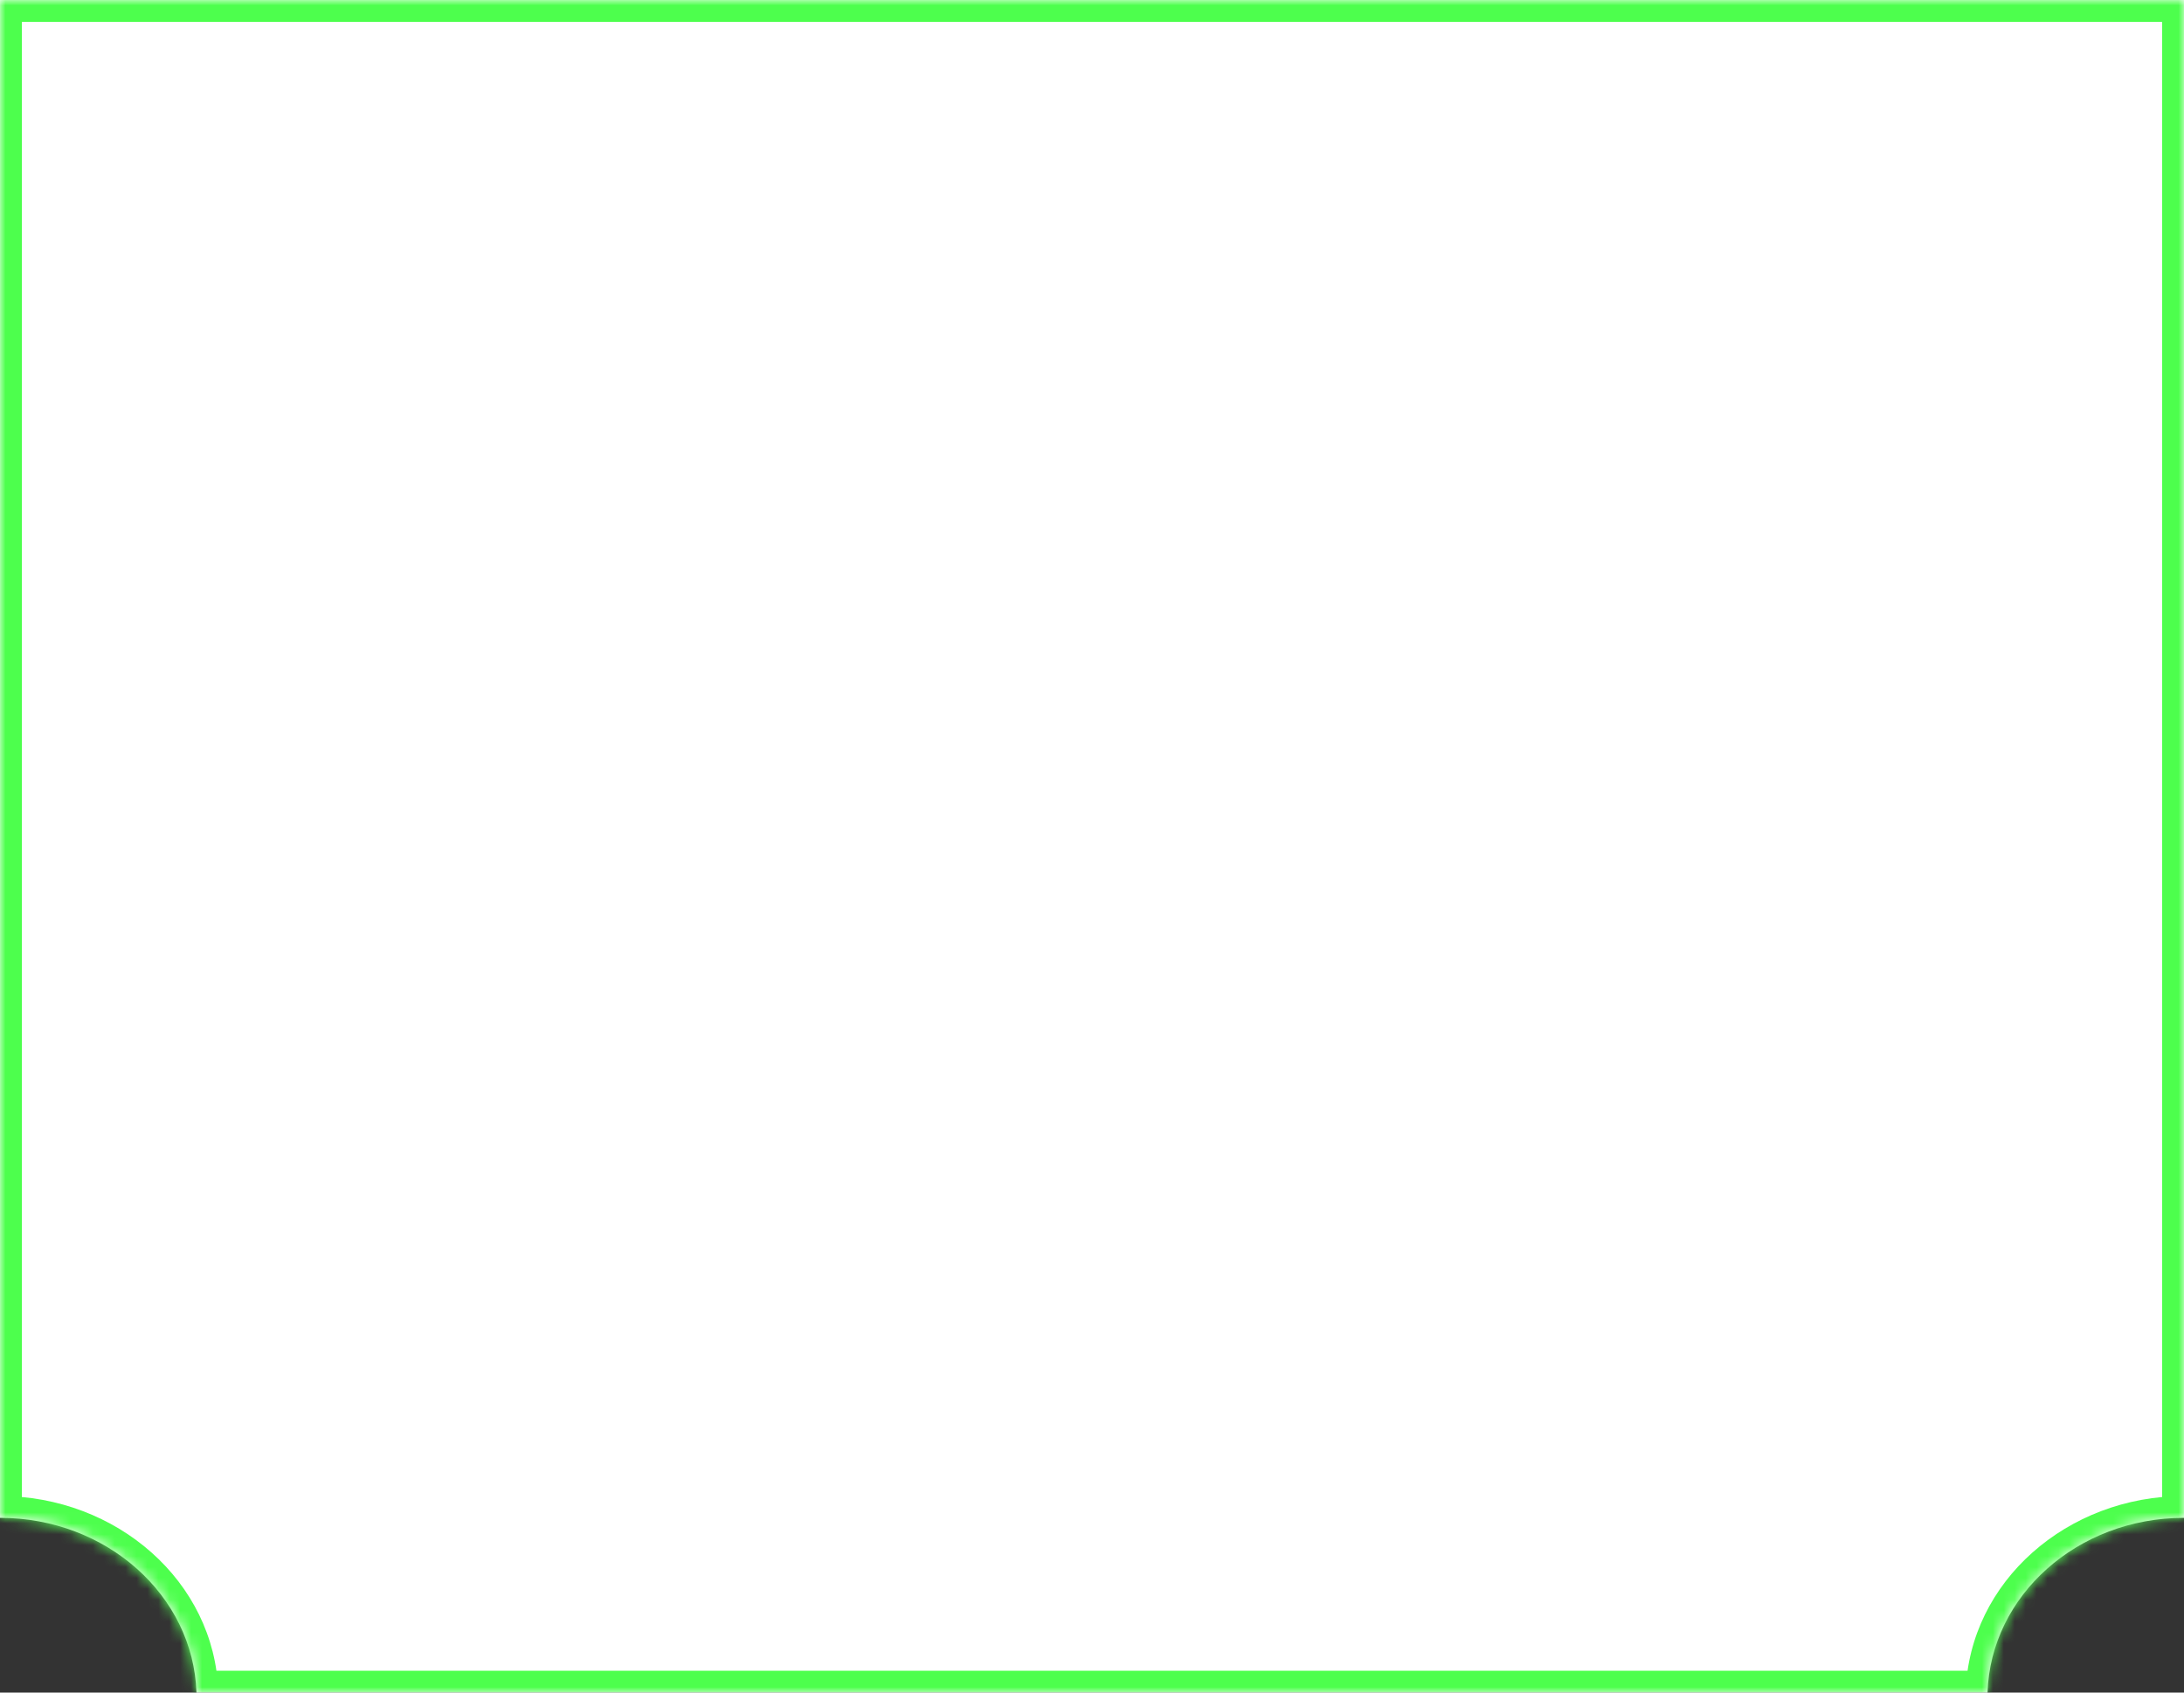 <svg width="200" height="155" viewBox="0 0 200 155" fill="none" xmlns="http://www.w3.org/2000/svg">
<rect x="0" y="0" width="200" height="155" fill="#333333" stroke="none"/>
<mask id="path-1-inside-1_3466_21867" fill="white">
<path fill-rule="evenodd" clip-rule="evenodd" d="M0 0H200V139C190.241 139 182.296 146.119 182.008 155H17.992C17.703 146.119 9.759 139 0 139V0Z"/>
</mask>
<path fill-rule="evenodd" clip-rule="evenodd" d="M0 0H200V139C190.241 139 182.296 146.119 182.008 155H17.992C17.703 146.119 9.759 139 0 139V0Z" fill="white"/>
<path d="M200 0H202V-2H200V0ZM0 0V-2H-2V0H0ZM200 139V141H202V139H200ZM182.008 155V157H183.944L184.007 155.065L182.008 155ZM17.992 155L15.993 155.065L16.056 157H17.992V155ZM0 139H-2V141H0V139ZM200 -2H0V2H200V-2ZM202 139V0H198V139H202ZM184.007 155.065C184.256 147.412 191.165 141 200 141V137C189.318 137 180.337 144.826 180.009 154.935L184.007 155.065ZM17.992 157H182.008V153H17.992V157ZM0 141C8.835 141 15.745 147.412 15.993 155.065L19.991 154.935C19.663 144.826 10.682 137 0 137V141ZM-2 0V139H2V0H-2Z" fill="#4DFF4D" mask="url(#path-1-inside-1_3466_21867)"/>
</svg>
